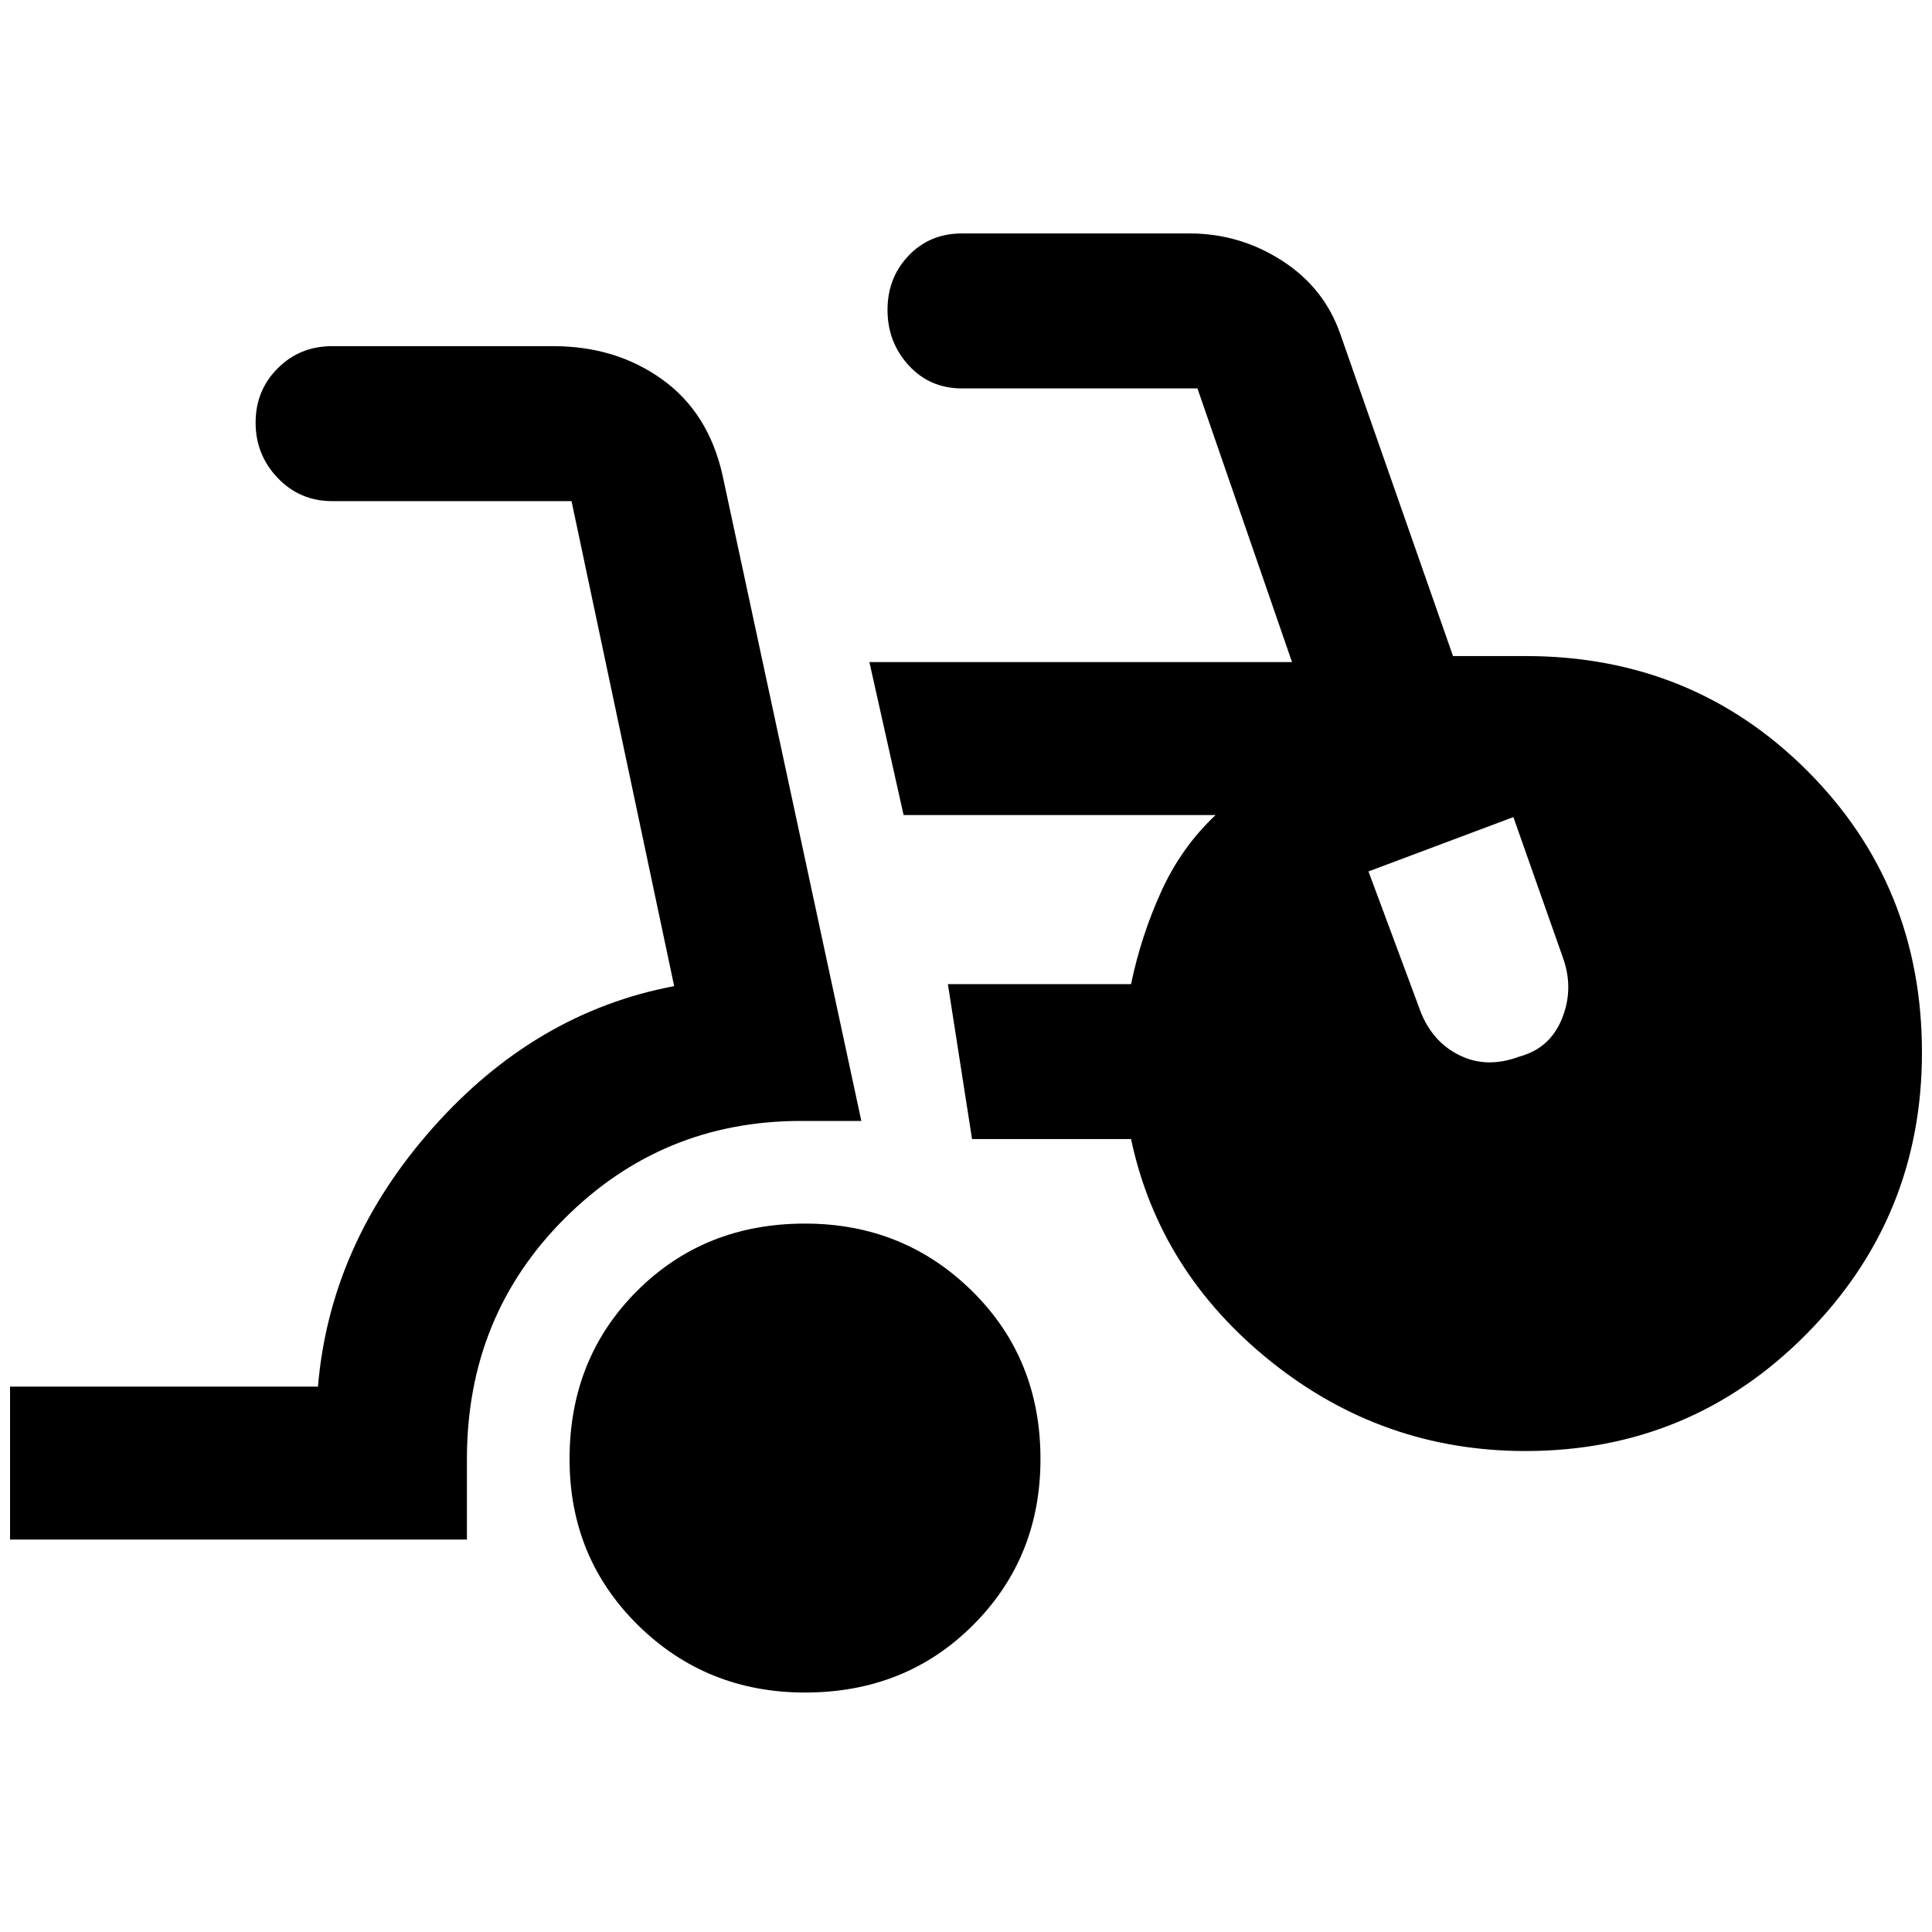 <svg xmlns="http://www.w3.org/2000/svg" height="40" width="40"><path d="M16.667 35.042Q14.625 35.042 13.208 33.646Q11.792 32.25 11.792 30.208Q11.792 28.125 13.188 26.729Q14.583 25.333 16.667 25.333Q18.708 25.333 20.125 26.729Q21.542 28.125 21.542 30.208Q21.542 32.25 20.146 33.646Q18.75 35.042 16.667 35.042ZM0.208 31.875V28.708H6.583Q6.833 25.75 8.958 23.354Q11.083 20.958 13.958 20.417L11.833 10.375Q11.833 10.375 11.833 10.375Q11.833 10.375 11.833 10.375H6.875Q6.208 10.375 5.75 9.896Q5.292 9.417 5.292 8.75Q5.292 8.083 5.75 7.625Q6.208 7.167 6.875 7.167H11.458Q12.75 7.167 13.708 7.854Q14.667 8.542 14.958 9.833L17.833 23.208H16.583Q13.708 23.208 11.688 25.229Q9.667 27.25 9.667 30.208V31.875ZM31.583 30.042Q28.625 30.042 26.312 28.188Q24 26.333 23.417 23.583H20.125L19.625 20.375H23.417Q23.625 19.375 24.042 18.458Q24.458 17.542 25.167 16.875H18.708L18 13.708H26.75L24.792 8.042Q24.792 8.042 24.792 8.042Q24.792 8.042 24.792 8.042H19.917Q19.25 8.042 18.812 7.563Q18.375 7.083 18.375 6.417Q18.375 5.75 18.812 5.292Q19.25 4.833 19.917 4.833H24.625Q25.667 4.833 26.542 5.396Q27.417 5.958 27.75 6.917L30.083 13.583H31.583Q35.042 13.583 37.417 15.958Q39.792 18.333 39.792 21.792Q39.792 25.208 37.396 27.625Q35 30.042 31.583 30.042ZM31.458 21.875Q32.083 21.708 32.333 21.104Q32.583 20.5 32.375 19.875L31.333 16.917L28.333 18.042L29.417 20.958Q29.667 21.583 30.229 21.854Q30.792 22.125 31.458 21.875Z"/></svg>